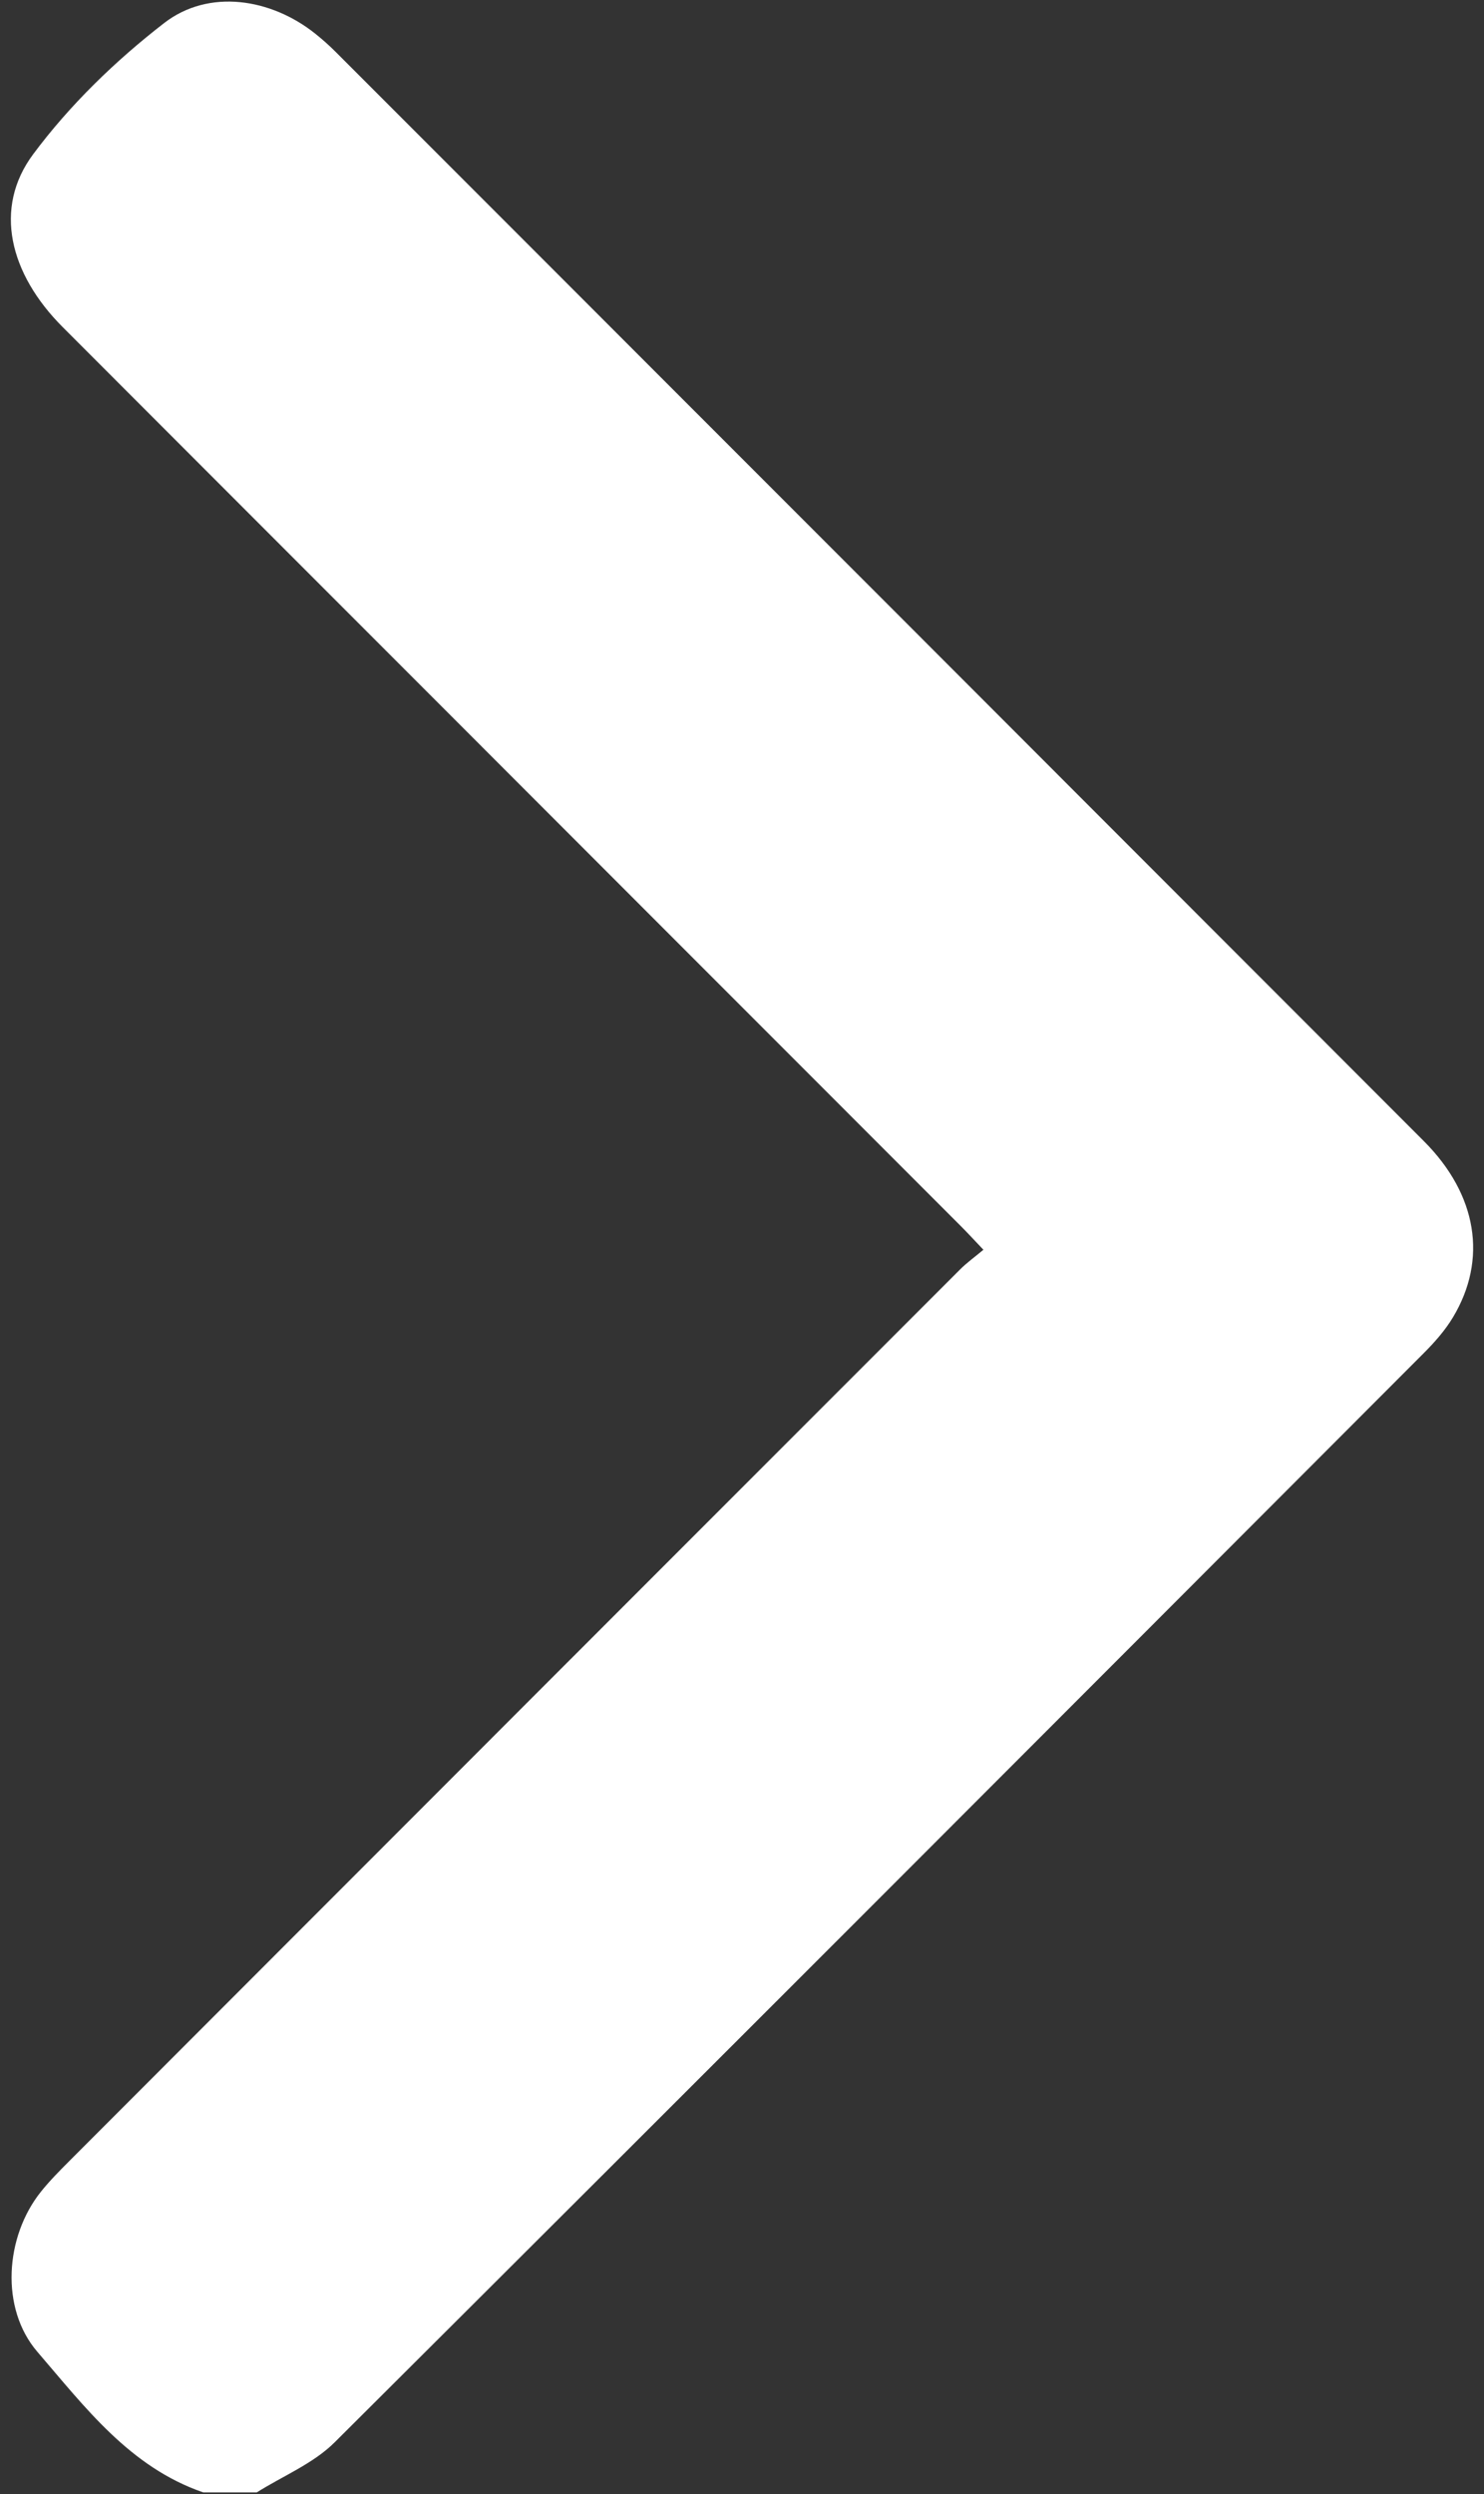 <?xml version="1.0" encoding="utf-8"?>
<!-- Generator: Adobe Illustrator 26.0.1, SVG Export Plug-In . SVG Version: 6.00 Build 0)  -->
<svg version="1.1" id="Camada_1" xmlns="http://www.w3.org/2000/svg" xmlns:xlink="http://www.w3.org/1999/xlink" x="0px" y="0px"
	 viewBox="0 0 611.7 1027.17" style="enable-background:new 0 0 611.7 1027.17;" xml:space="preserve">
<rect x="0" y="0" width="611.7" height="1027.17" fill="#333333" stroke="none"/>
<style type="text/css">
	.st0{fill:#FFFFFF;}
</style>
<path class="st0" d="M83.78,1026.51c-30.27-10.4-48.79-35.17-68.36-57.88c-15.4-17.87-13.39-47.44,1.47-65.99
	c3.53-4.41,7.55-8.46,11.55-12.47c122.41-122.48,244.85-244.94,367.32-367.36c2.8-2.8,6.06-5.13,9.6-8.09
	c-3.94-4.14-6.58-7.02-9.34-9.78C272.64,381.53,149.23,258.15,25.86,134.74C3.85,112.72-2.8,85.66,13.65,63.55
	C28.73,43.27,47.62,24.98,67.68,9.48c18.41-14.23,44.09-10.17,62.34,4.45c2.86,2.29,5.62,4.73,8.21,7.32
	c149.59,149.57,299.18,299.14,448.71,448.76c21.96,21.98,26.36,48.7,11.9,72.64c-3.23,5.35-7.53,10.2-11.98,14.65
	c-149.5,149.66-298.98,299.34-448.9,448.57c-8.82,8.78-21.34,13.85-32.14,20.65C98.46,1026.51,91.12,1026.51,83.78,1026.51z"/>
</svg>
